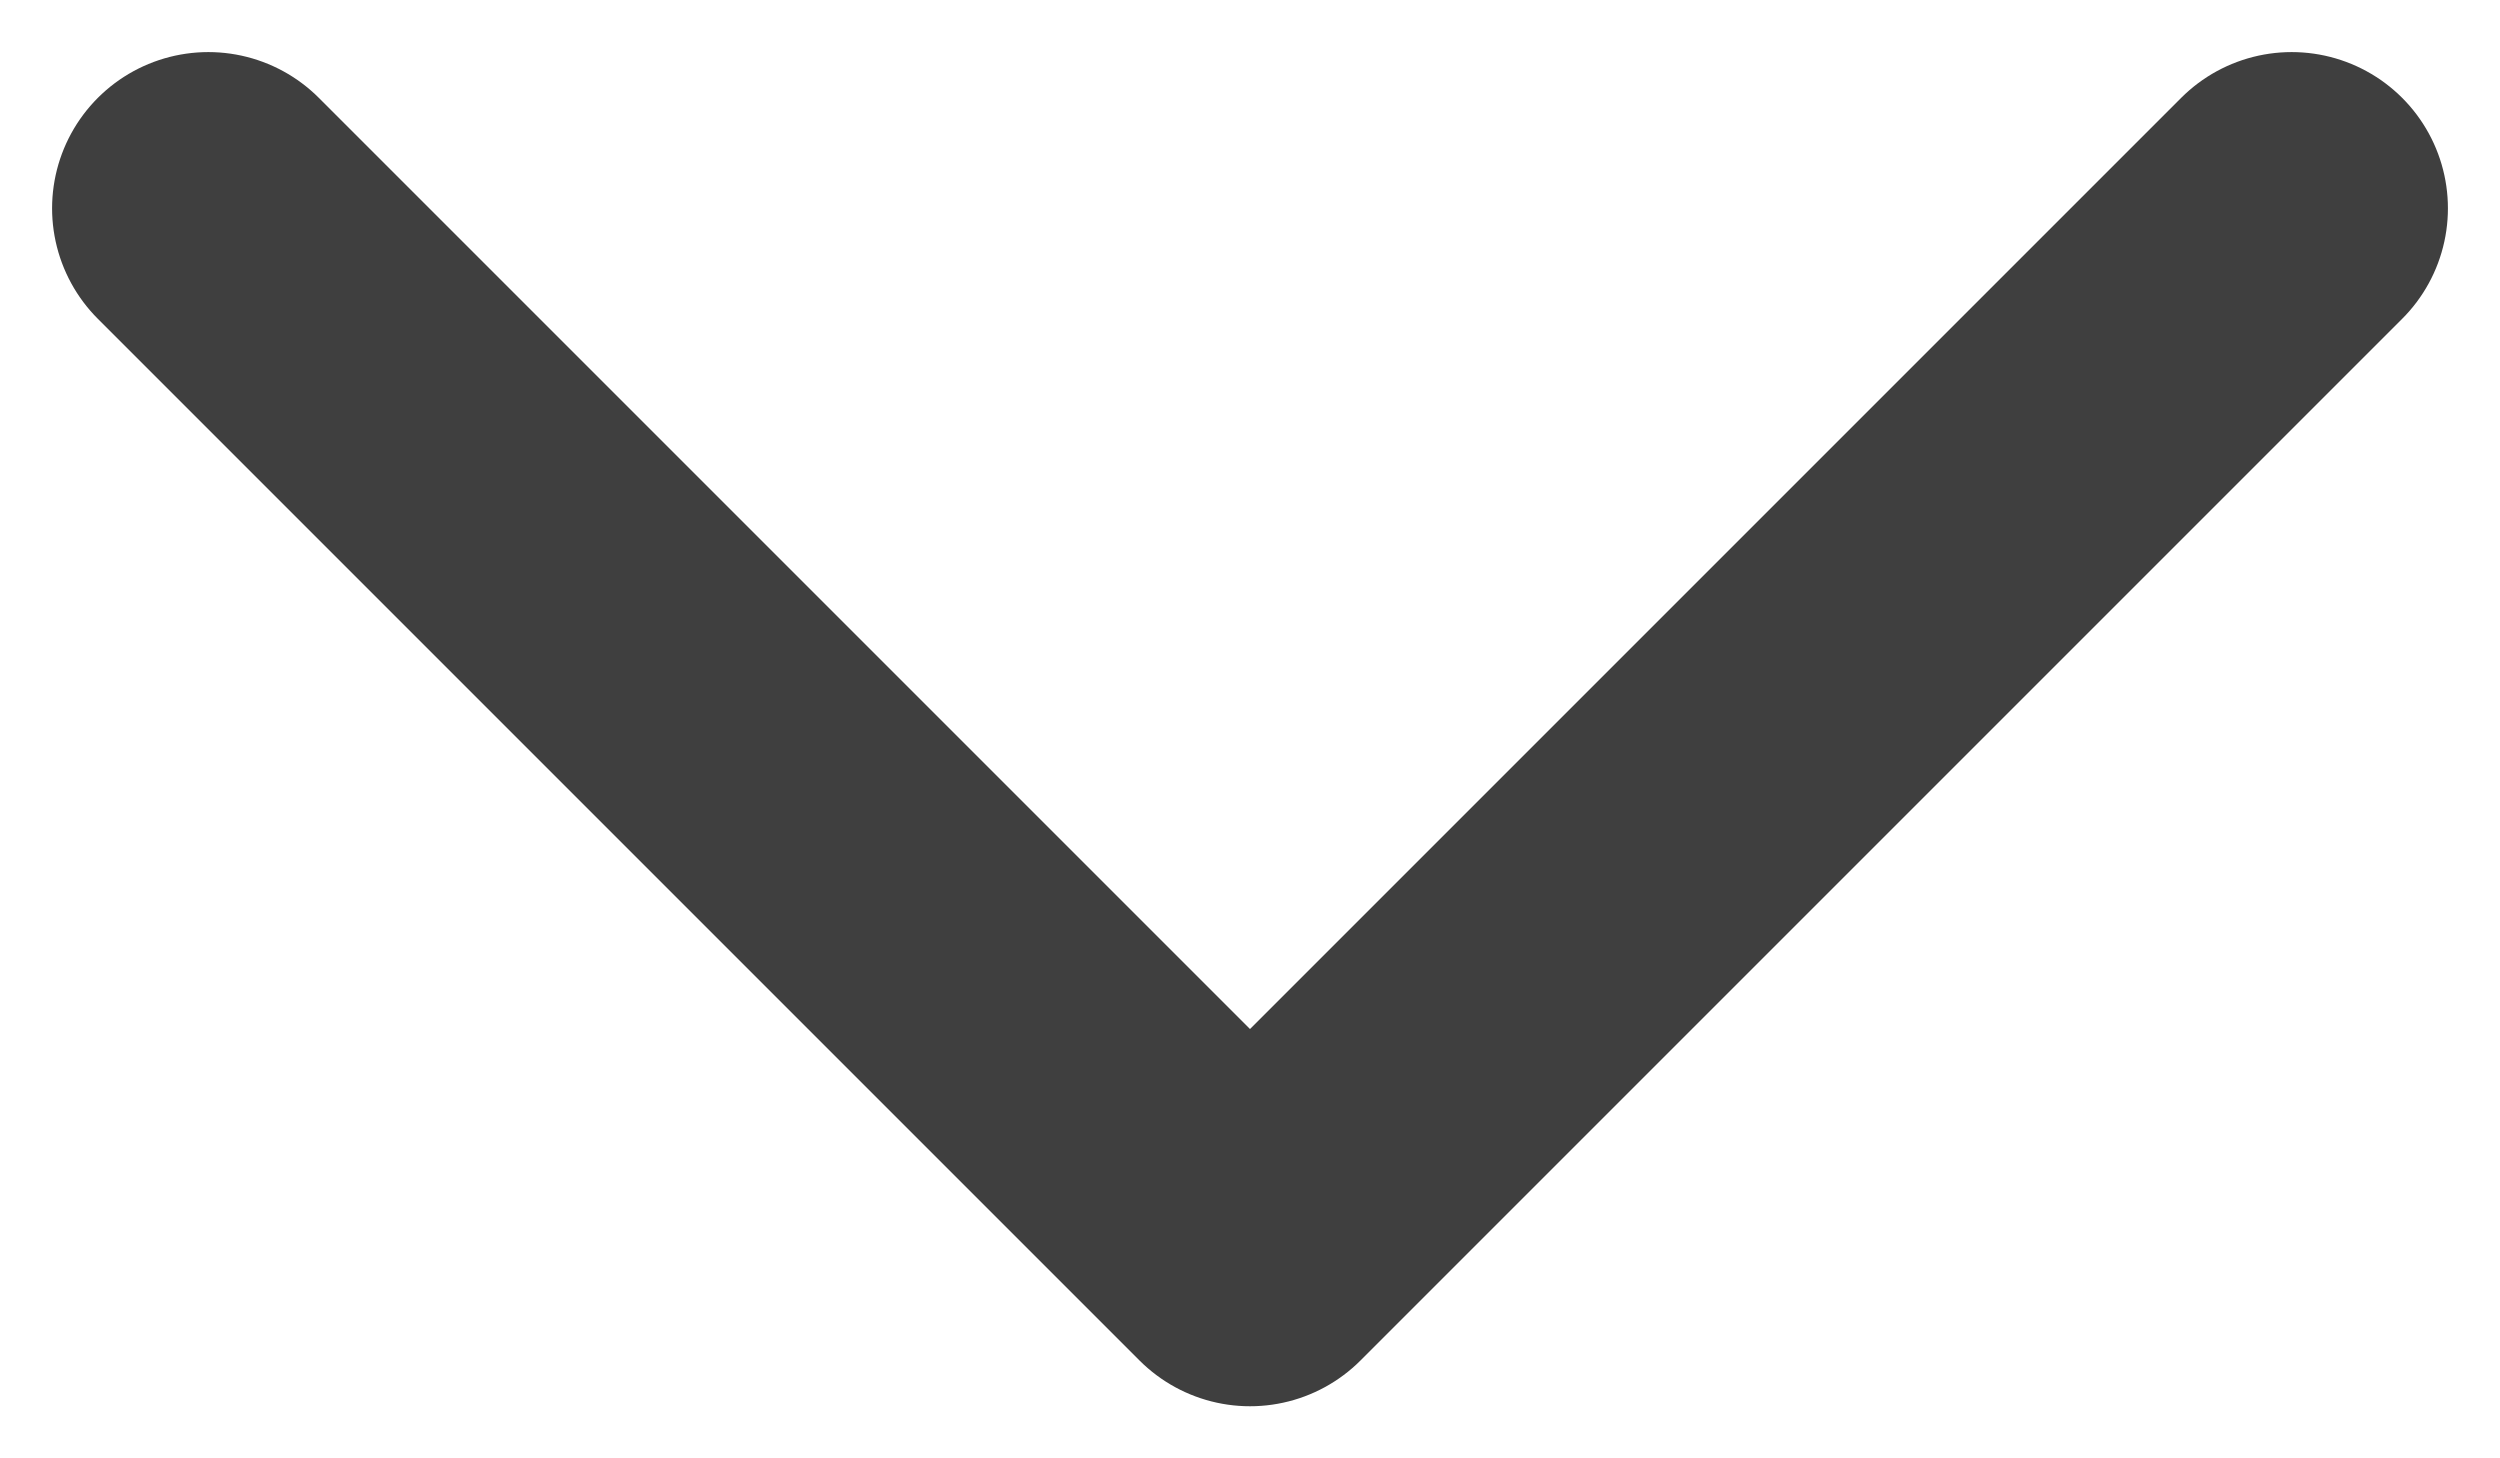 <svg width="12" height="7" viewBox="0 0 12 7" fill="none" xmlns="http://www.w3.org/2000/svg">
<path d="M1 1L6 6L11 1" stroke="#3F3F3F" stroke-width="1.5" stroke-linecap="round" stroke-linejoin="round"/>
</svg>
